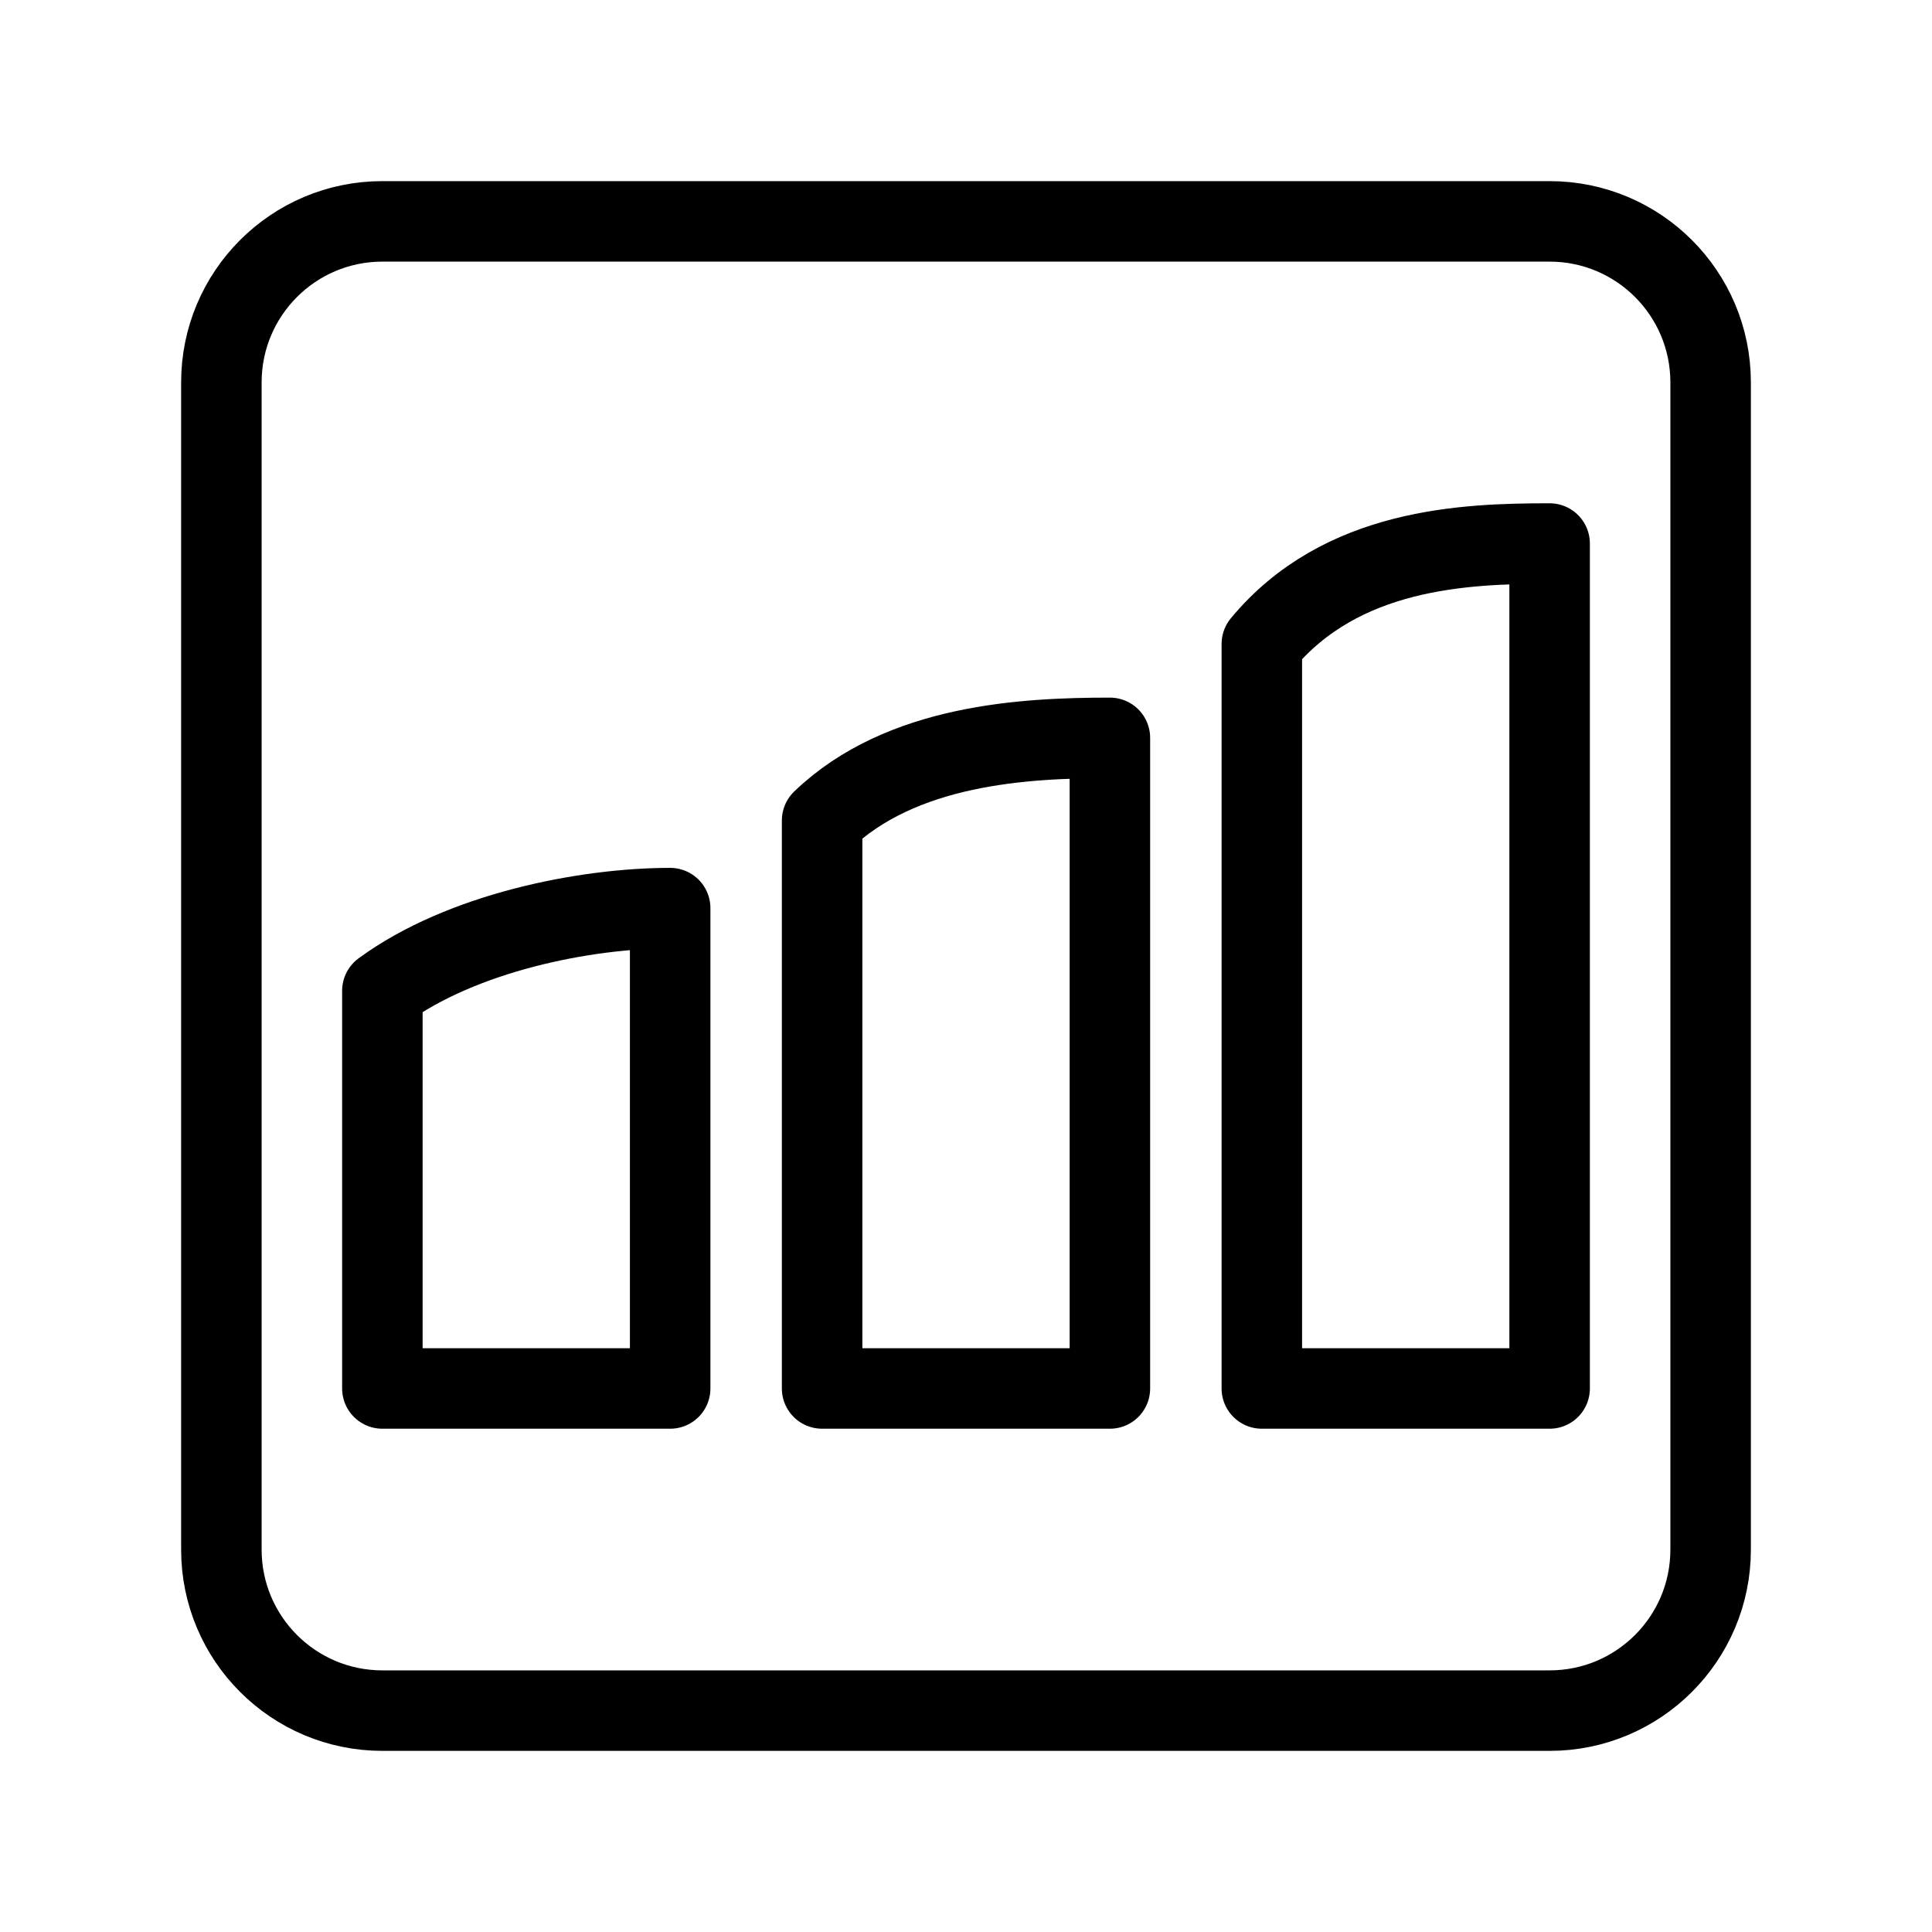 <?xml version="1.0" encoding="UTF-8"?><svg id="a" xmlns="http://www.w3.org/2000/svg" viewBox="0 0 48 48"><defs><style>.b{stroke-width:2px;fill:none;stroke:#000;stroke-linecap:round;stroke-linejoin:round;}</style></defs><path class="b" d="M38.5,5.5H9.5c-2.209,0-4,1.791-4,4v29c0,2.209,1.791,4,4,4h29c2.209,0,4-1.791,4-4V9.5c0-2.209-1.791-4-4-4Z"/><path class="b" d="M16.65,34.496h-7.15v-9.88c1.974-1.449,5.044-2.054,7.15-2.054v11.934Z"/><path class="b" d="M27.575,34.496h-7.15v-14.111c1.974-1.898,5.044-2.052,7.15-2.053v16.164Z"/><path class="b" d="M38.5,34.496h-7.15V15.999c1.974-2.384,5.044-2.495,7.15-2.495v20.991Z"/></svg>